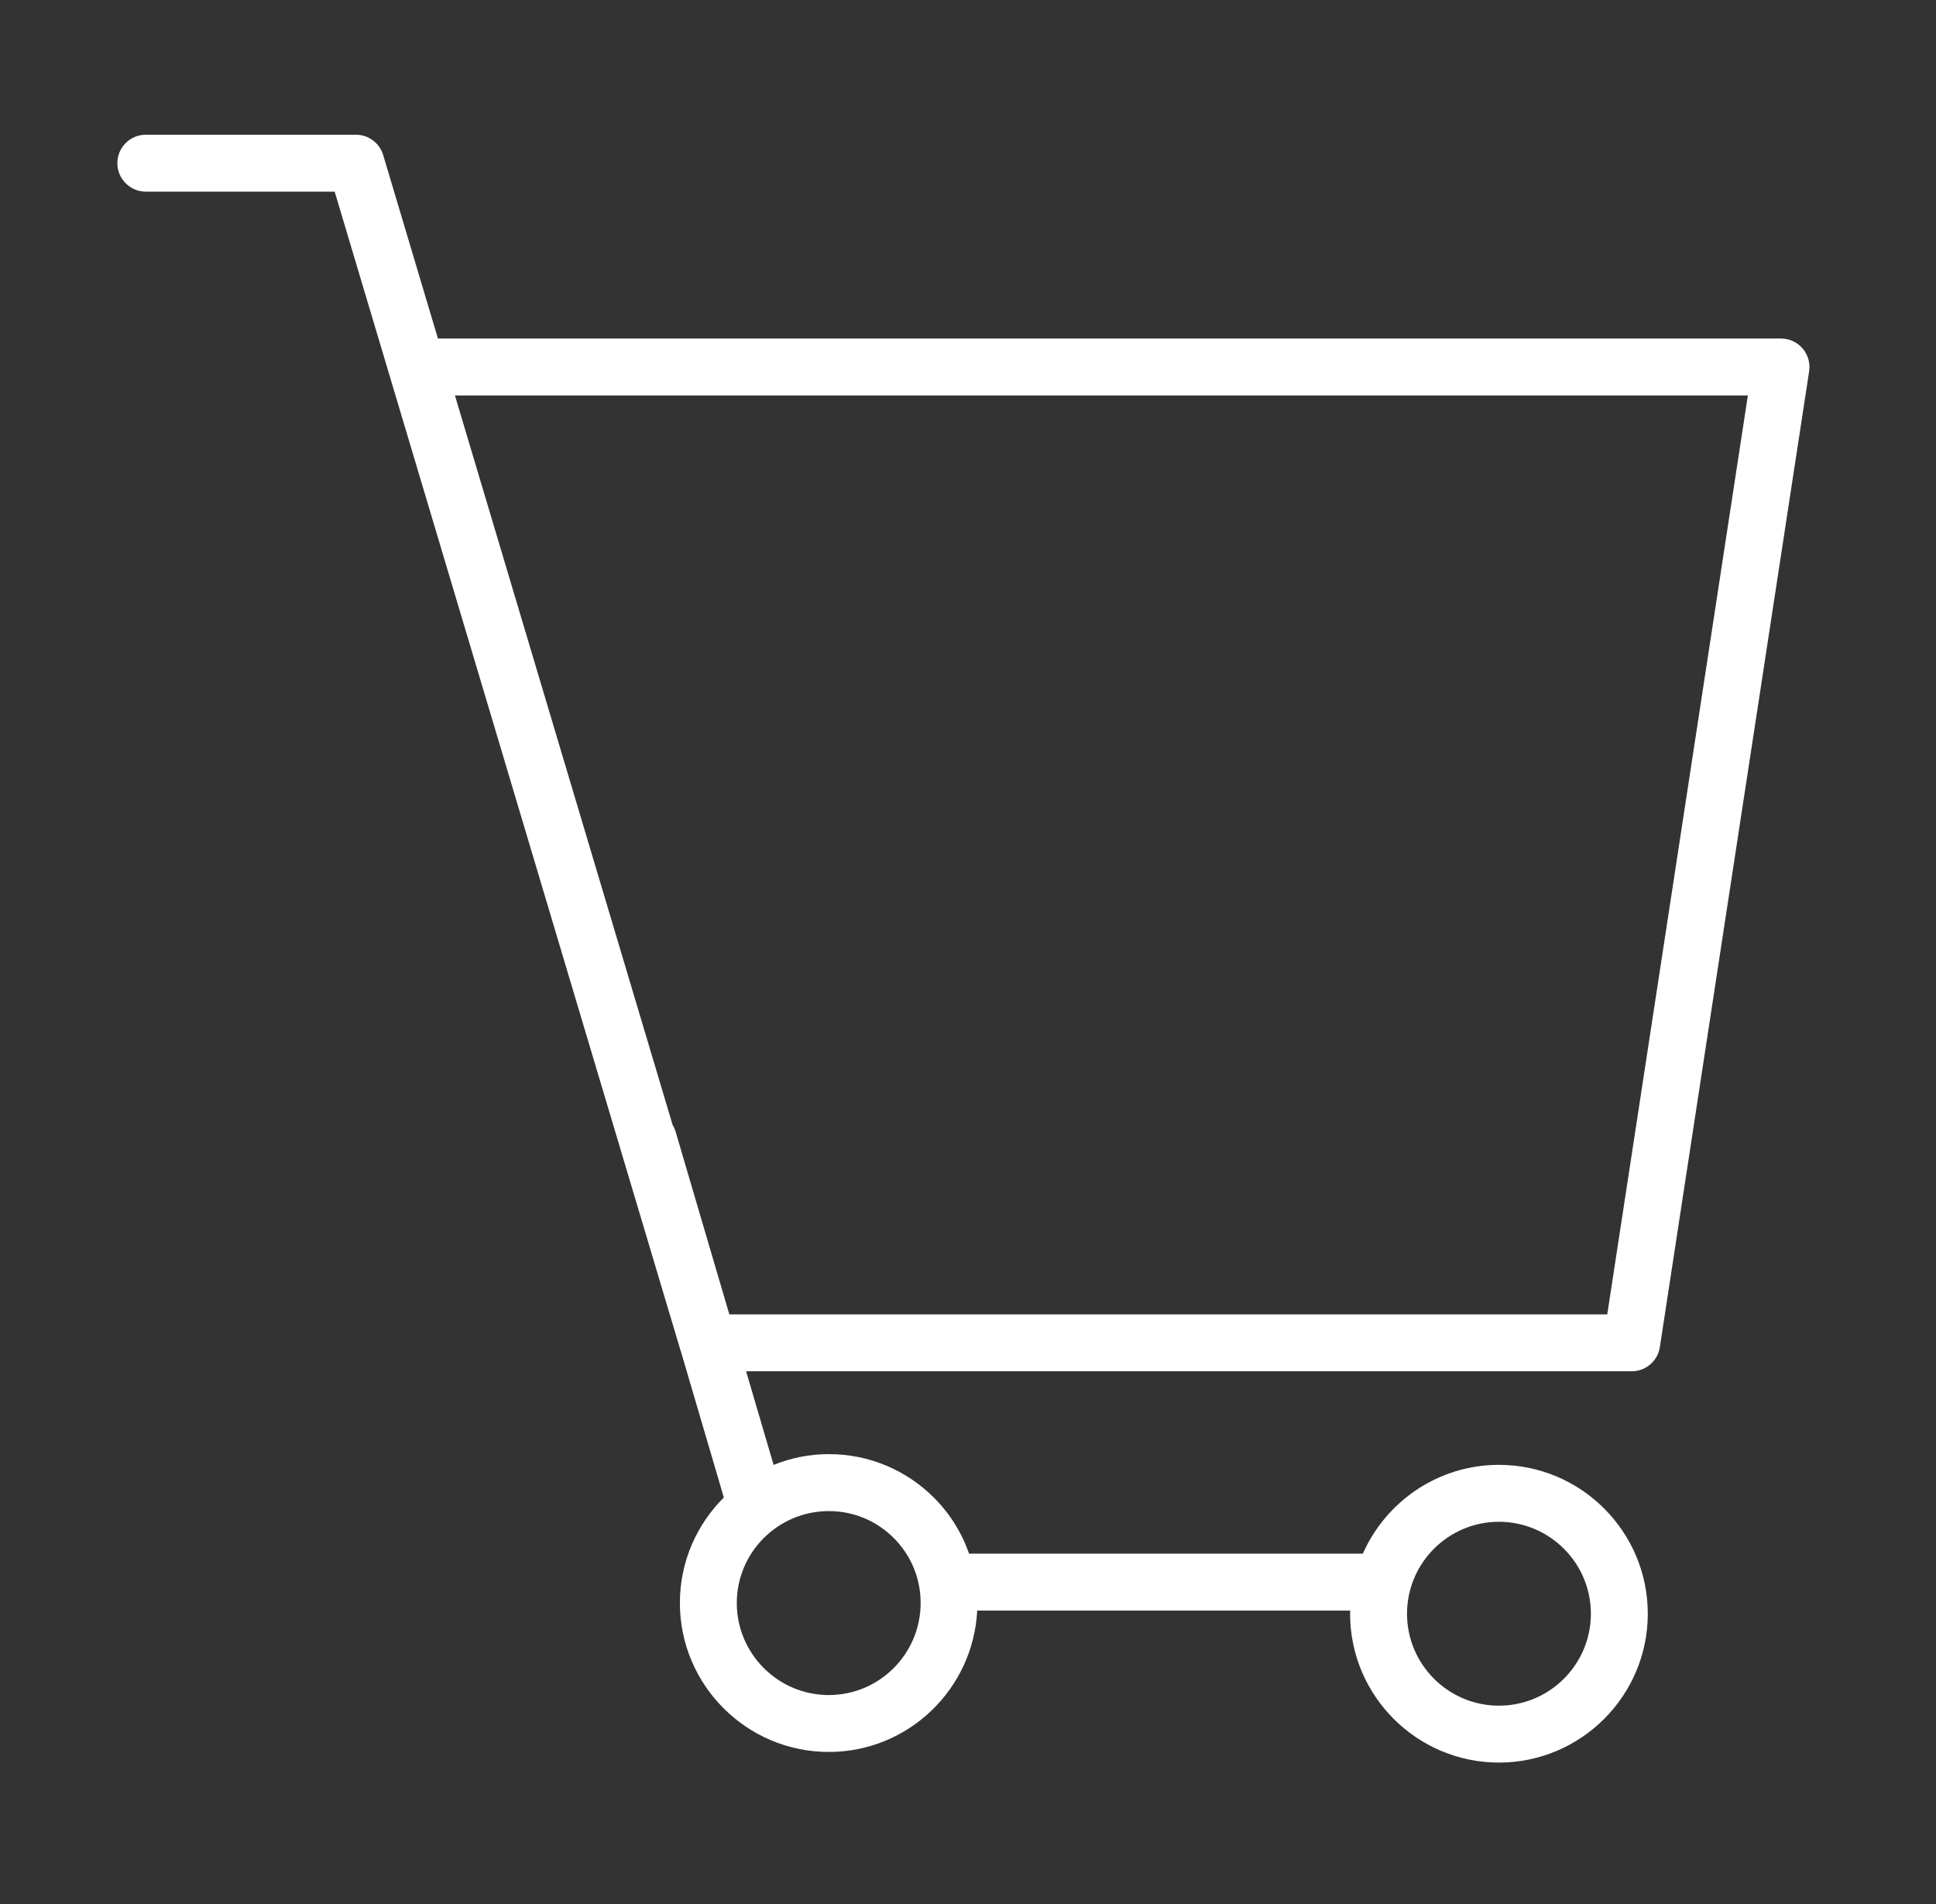 <svg viewBox="0 0 61 60" fill="none" xmlns="http://www.w3.org/2000/svg">
<rect x="0" y="0" width="61" height="60" fill="#333333" stroke="none"/>
<path d="M56.797 10.981C56.627 10.782 56.378 10.668 56.116 10.668H13.799L12.073 4.885C11.959 4.505 11.61 4.245 11.213 4.245H4.595C4.1 4.245 3.698 4.646 3.698 5.142C3.698 5.637 4.1 6.039 4.595 6.039H10.545L21.447 42.572C21.448 42.576 21.452 42.58 21.453 42.584L22.807 47.19C21.952 48.04 21.422 49.216 21.422 50.513C21.422 53.102 23.527 55.208 26.115 55.208C28.619 55.208 30.664 53.23 30.79 50.753H42.544C42.543 50.786 42.539 50.818 42.539 50.852C42.539 53.438 44.643 55.543 47.229 55.543C49.815 55.543 51.919 53.438 51.919 50.852C51.919 48.265 49.815 46.161 47.229 46.161C45.316 46.161 43.67 47.313 42.942 48.959H30.534C30.305 48.305 29.934 47.703 29.429 47.197C28.544 46.312 27.367 45.823 26.116 45.823C26.116 45.823 26.115 45.823 26.115 45.823C25.5 45.823 24.913 45.945 24.375 46.162L23.508 43.212H51.413C51.856 43.212 52.233 42.889 52.299 42.451L57.003 11.7C57.042 11.442 56.967 11.179 56.797 10.981ZM47.229 47.955C48.826 47.955 50.126 49.255 50.126 50.852C50.126 52.45 48.826 53.75 47.229 53.75C45.632 53.75 44.333 52.45 44.333 50.852C44.333 49.255 45.632 47.955 47.229 47.955ZM26.115 47.618H26.116C26.888 47.618 27.613 47.919 28.16 48.466C28.707 49.013 29.008 49.741 29.008 50.514C29.008 52.114 27.71 53.415 26.114 53.415C24.516 53.415 23.215 52.114 23.215 50.514C23.216 48.917 24.516 47.618 26.115 47.618ZM50.642 41.419H22.98L21.284 35.651C21.263 35.578 21.23 35.512 21.193 35.449L14.334 12.462H55.072L50.642 41.419Z" fill="white"/>
</svg>
